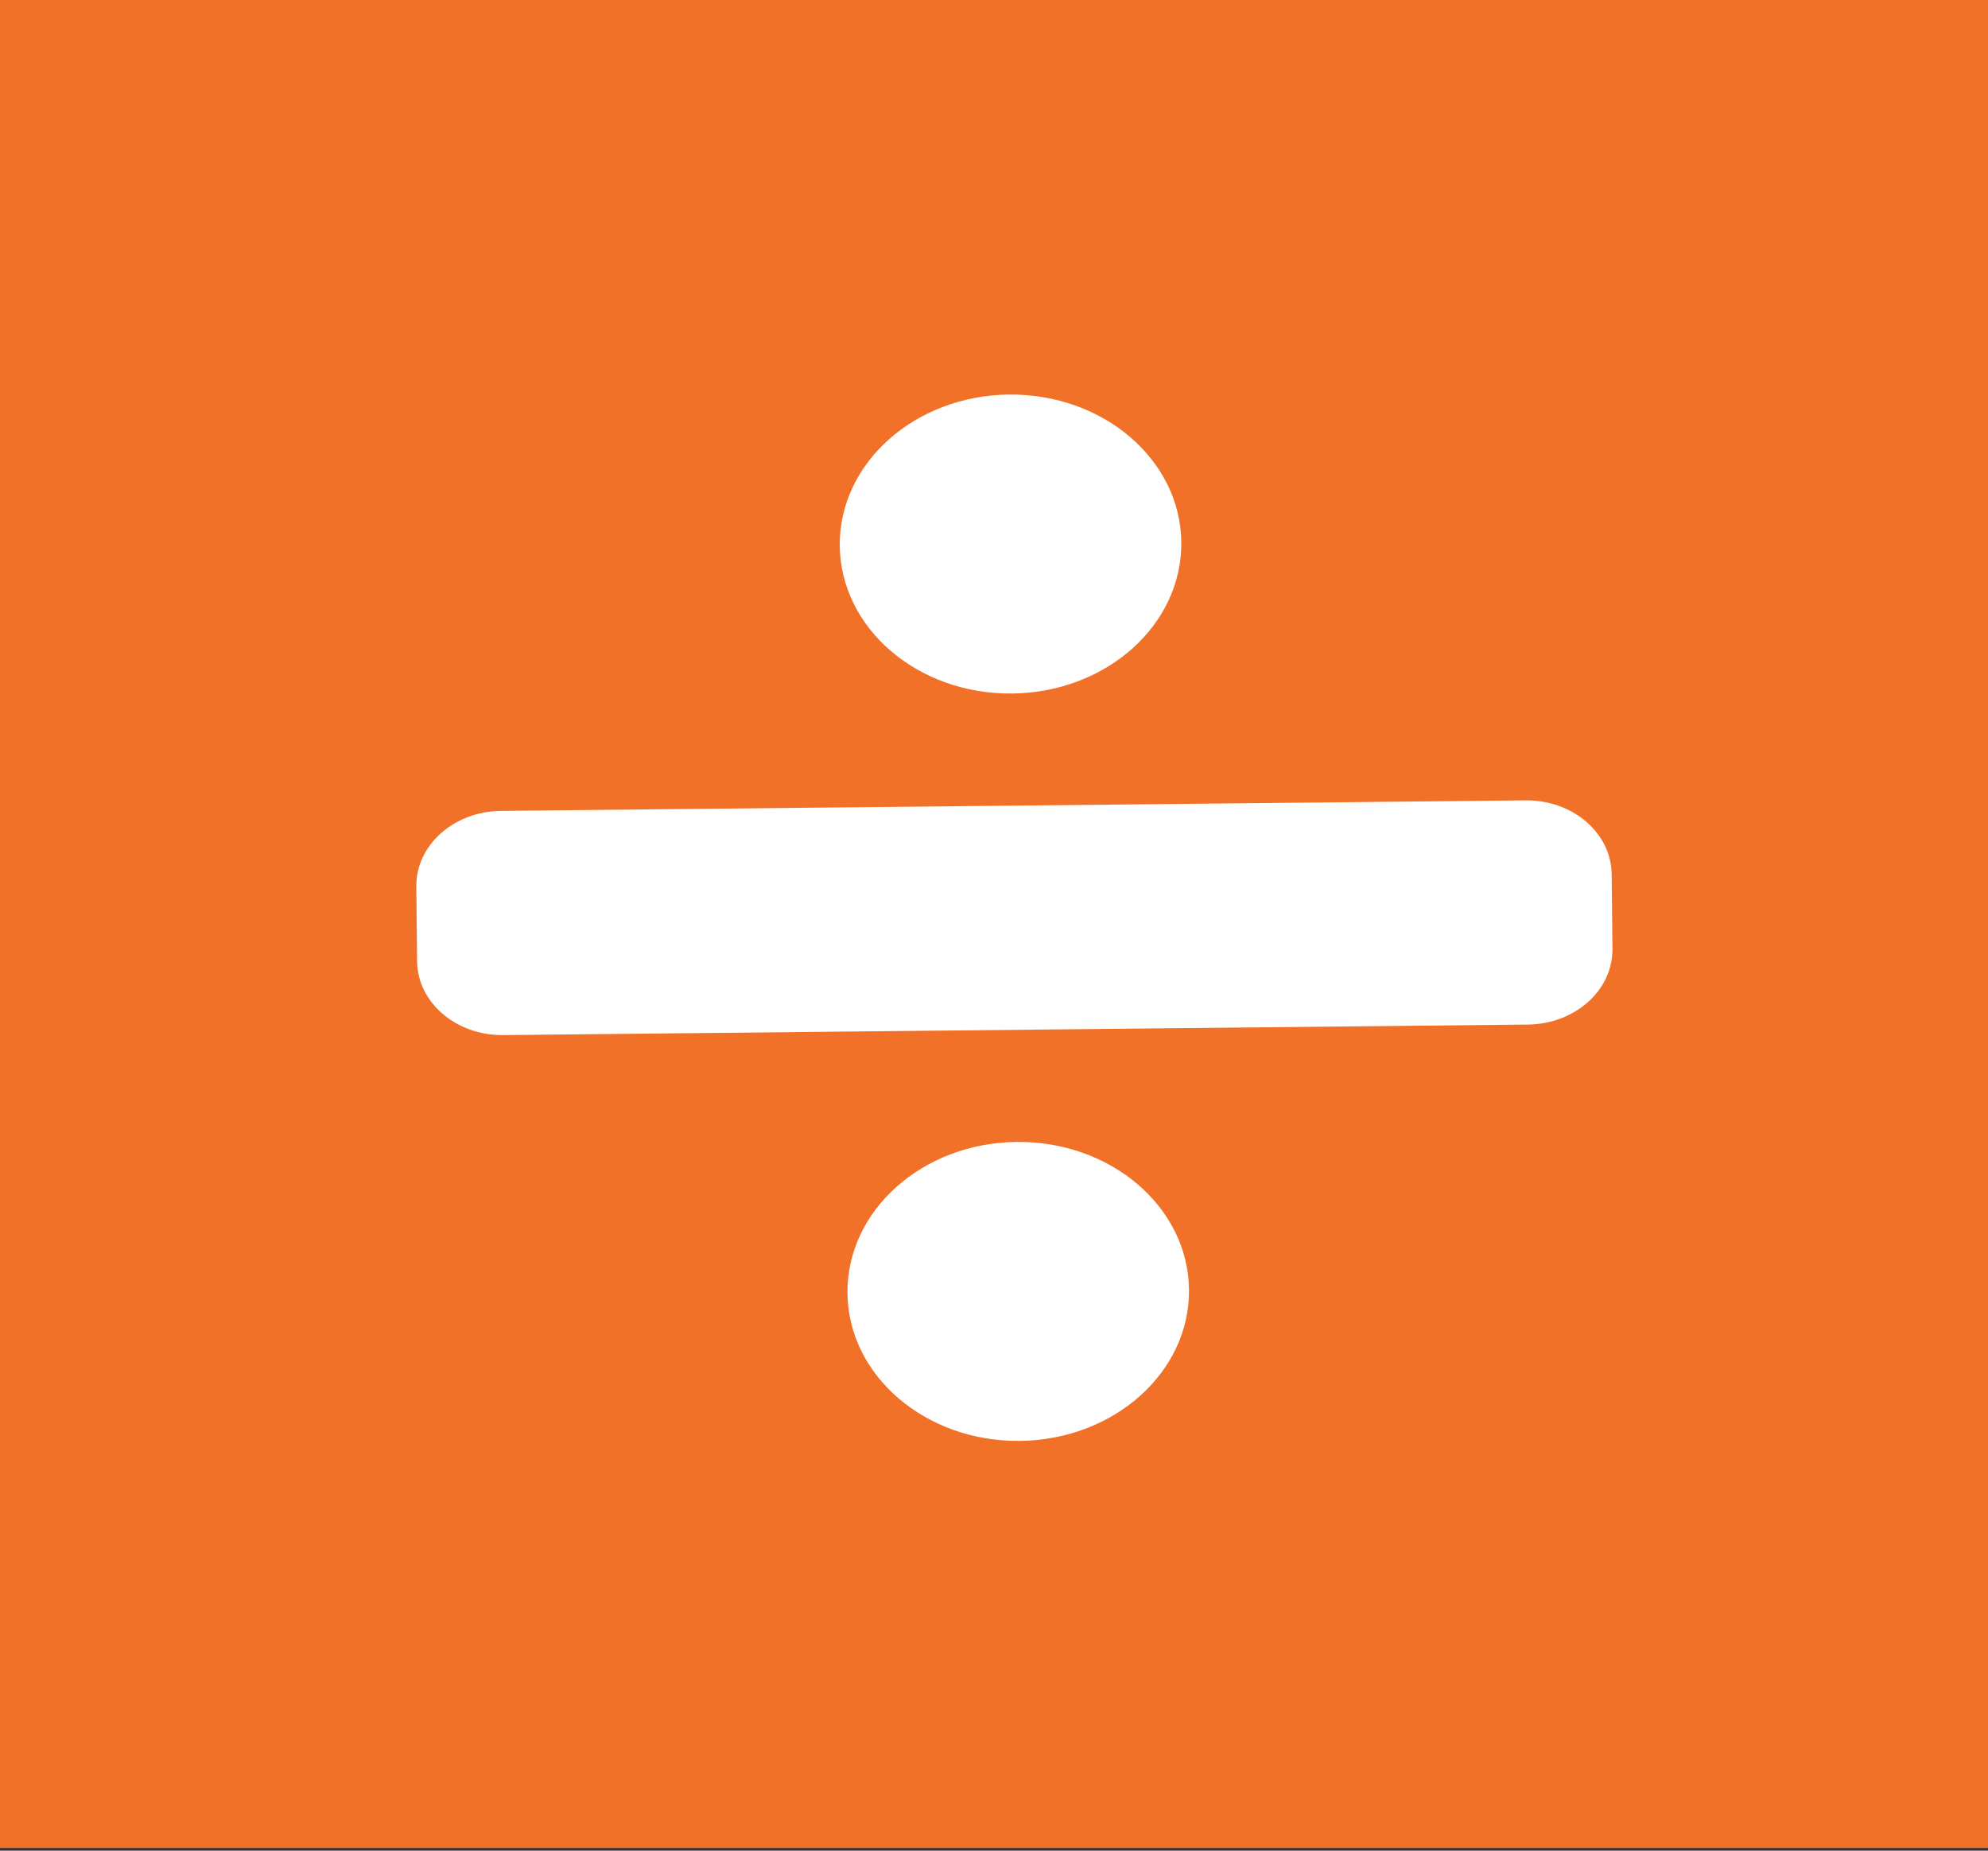 <svg width="87" height="81" viewBox="0 0 87 81" fill="none" xmlns="http://www.w3.org/2000/svg">
<rect x="0" y="0" width="87" height="81" fill="#333333" stroke="none"/>
<rect width="87" height="80.884" fill="#F17128"/>
<path d="M44.493 49.98C40.365 50.023 37.05 52.986 37.087 56.6C37.124 60.213 40.5 63.107 44.628 63.065C48.755 63.022 52.071 60.059 52.034 56.446C51.996 52.832 48.621 49.938 44.493 49.98ZM44.291 30.354C48.419 30.311 51.734 27.348 51.697 23.735C51.66 20.121 48.284 17.227 44.156 17.269C40.029 17.312 36.713 20.275 36.75 23.888C36.788 27.502 40.163 30.396 44.291 30.354ZM66.761 35.03L21.922 35.491C19.858 35.512 18.2 36.995 18.219 38.801L18.253 42.072C18.271 43.878 19.959 45.326 22.023 45.304L66.862 44.843C68.926 44.822 70.584 43.34 70.565 41.533L70.531 38.262C70.513 36.456 68.825 35.008 66.761 35.03Z" fill="white"/>
</svg>
